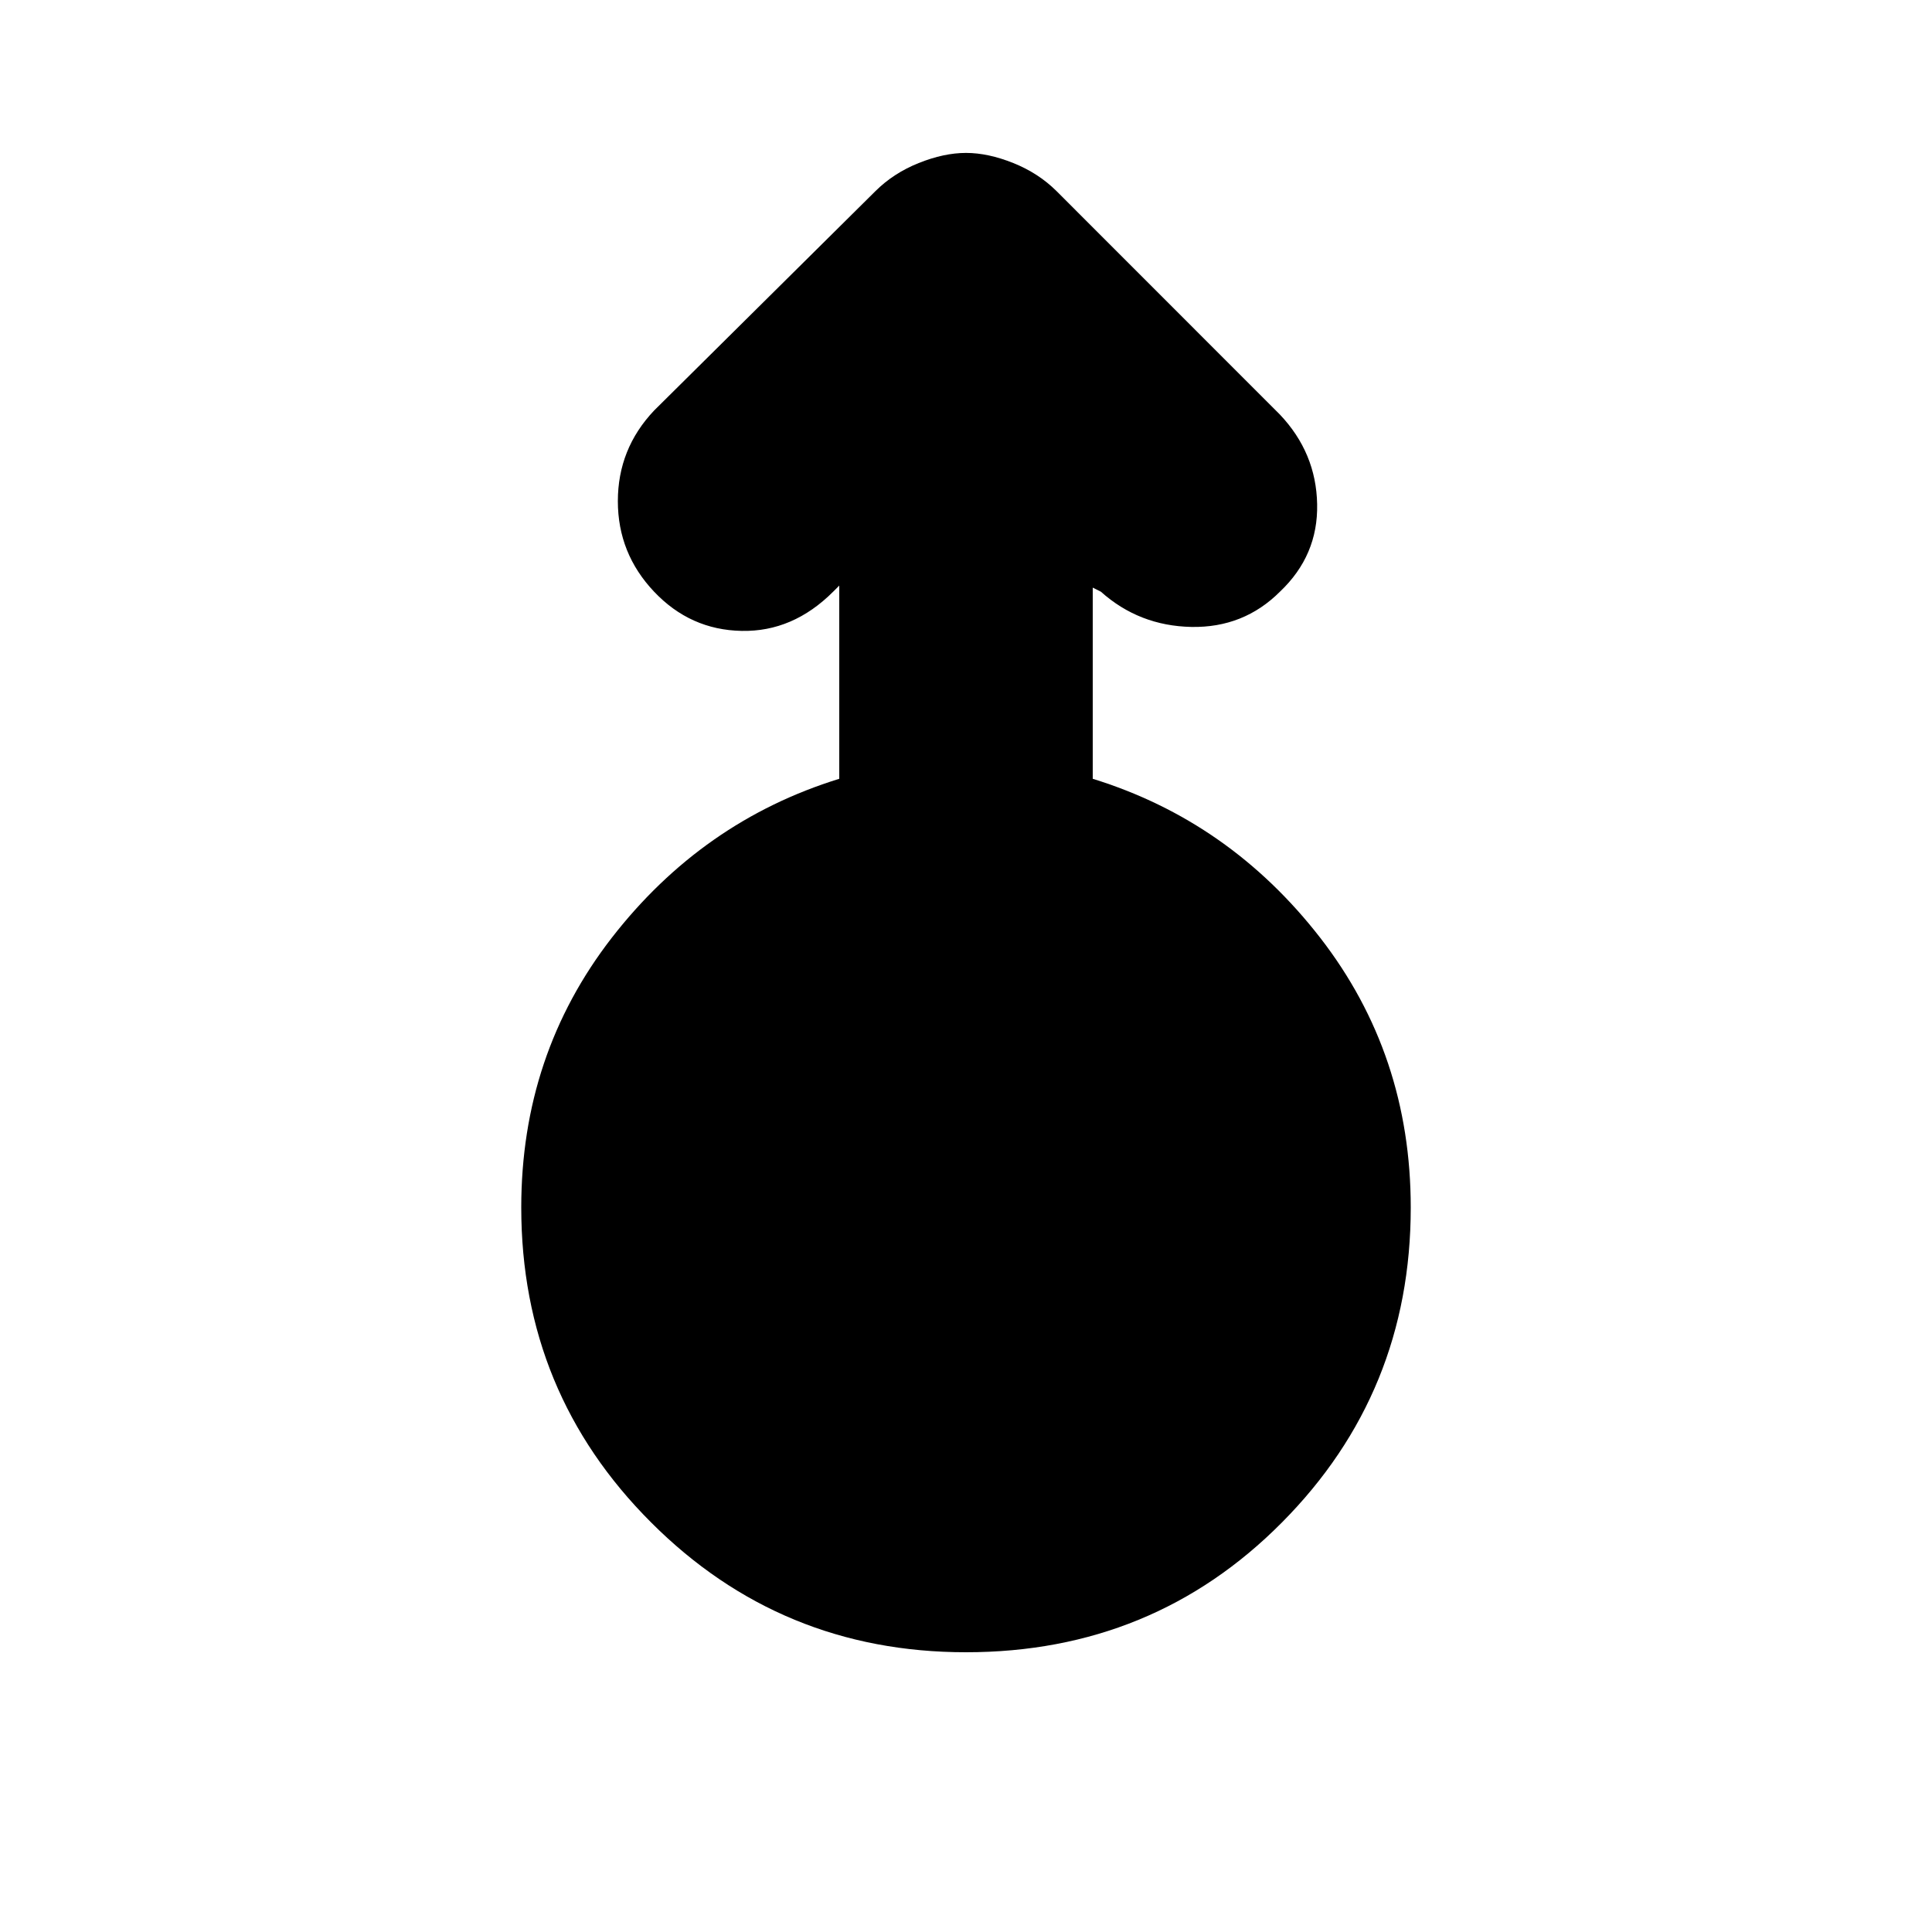 <svg xmlns="http://www.w3.org/2000/svg" height="20" width="20"><path d="M10 17.104q-1.917 0-3.26-1.344-1.344-1.343-1.344-3.26 0-1.583.937-2.792.938-1.208 2.355-1.646v-2l-.063.063q-.417.417-.948.406-.531-.01-.906-.406t-.375-.937q0-.542.375-.938l2.291-2.271q.188-.187.448-.291.261-.105.49-.105.229 0 .49.105.26.104.448.291l2.312 2.313q.375.396.385.927.011.531-.385.906-.375.375-.917.365-.541-.011-.937-.365l-.084-.042v1.979q1.417.438 2.355 1.646.937 1.209.937 2.792 0 1.917-1.333 3.26-1.333 1.344-3.271 1.344Z"/></svg>